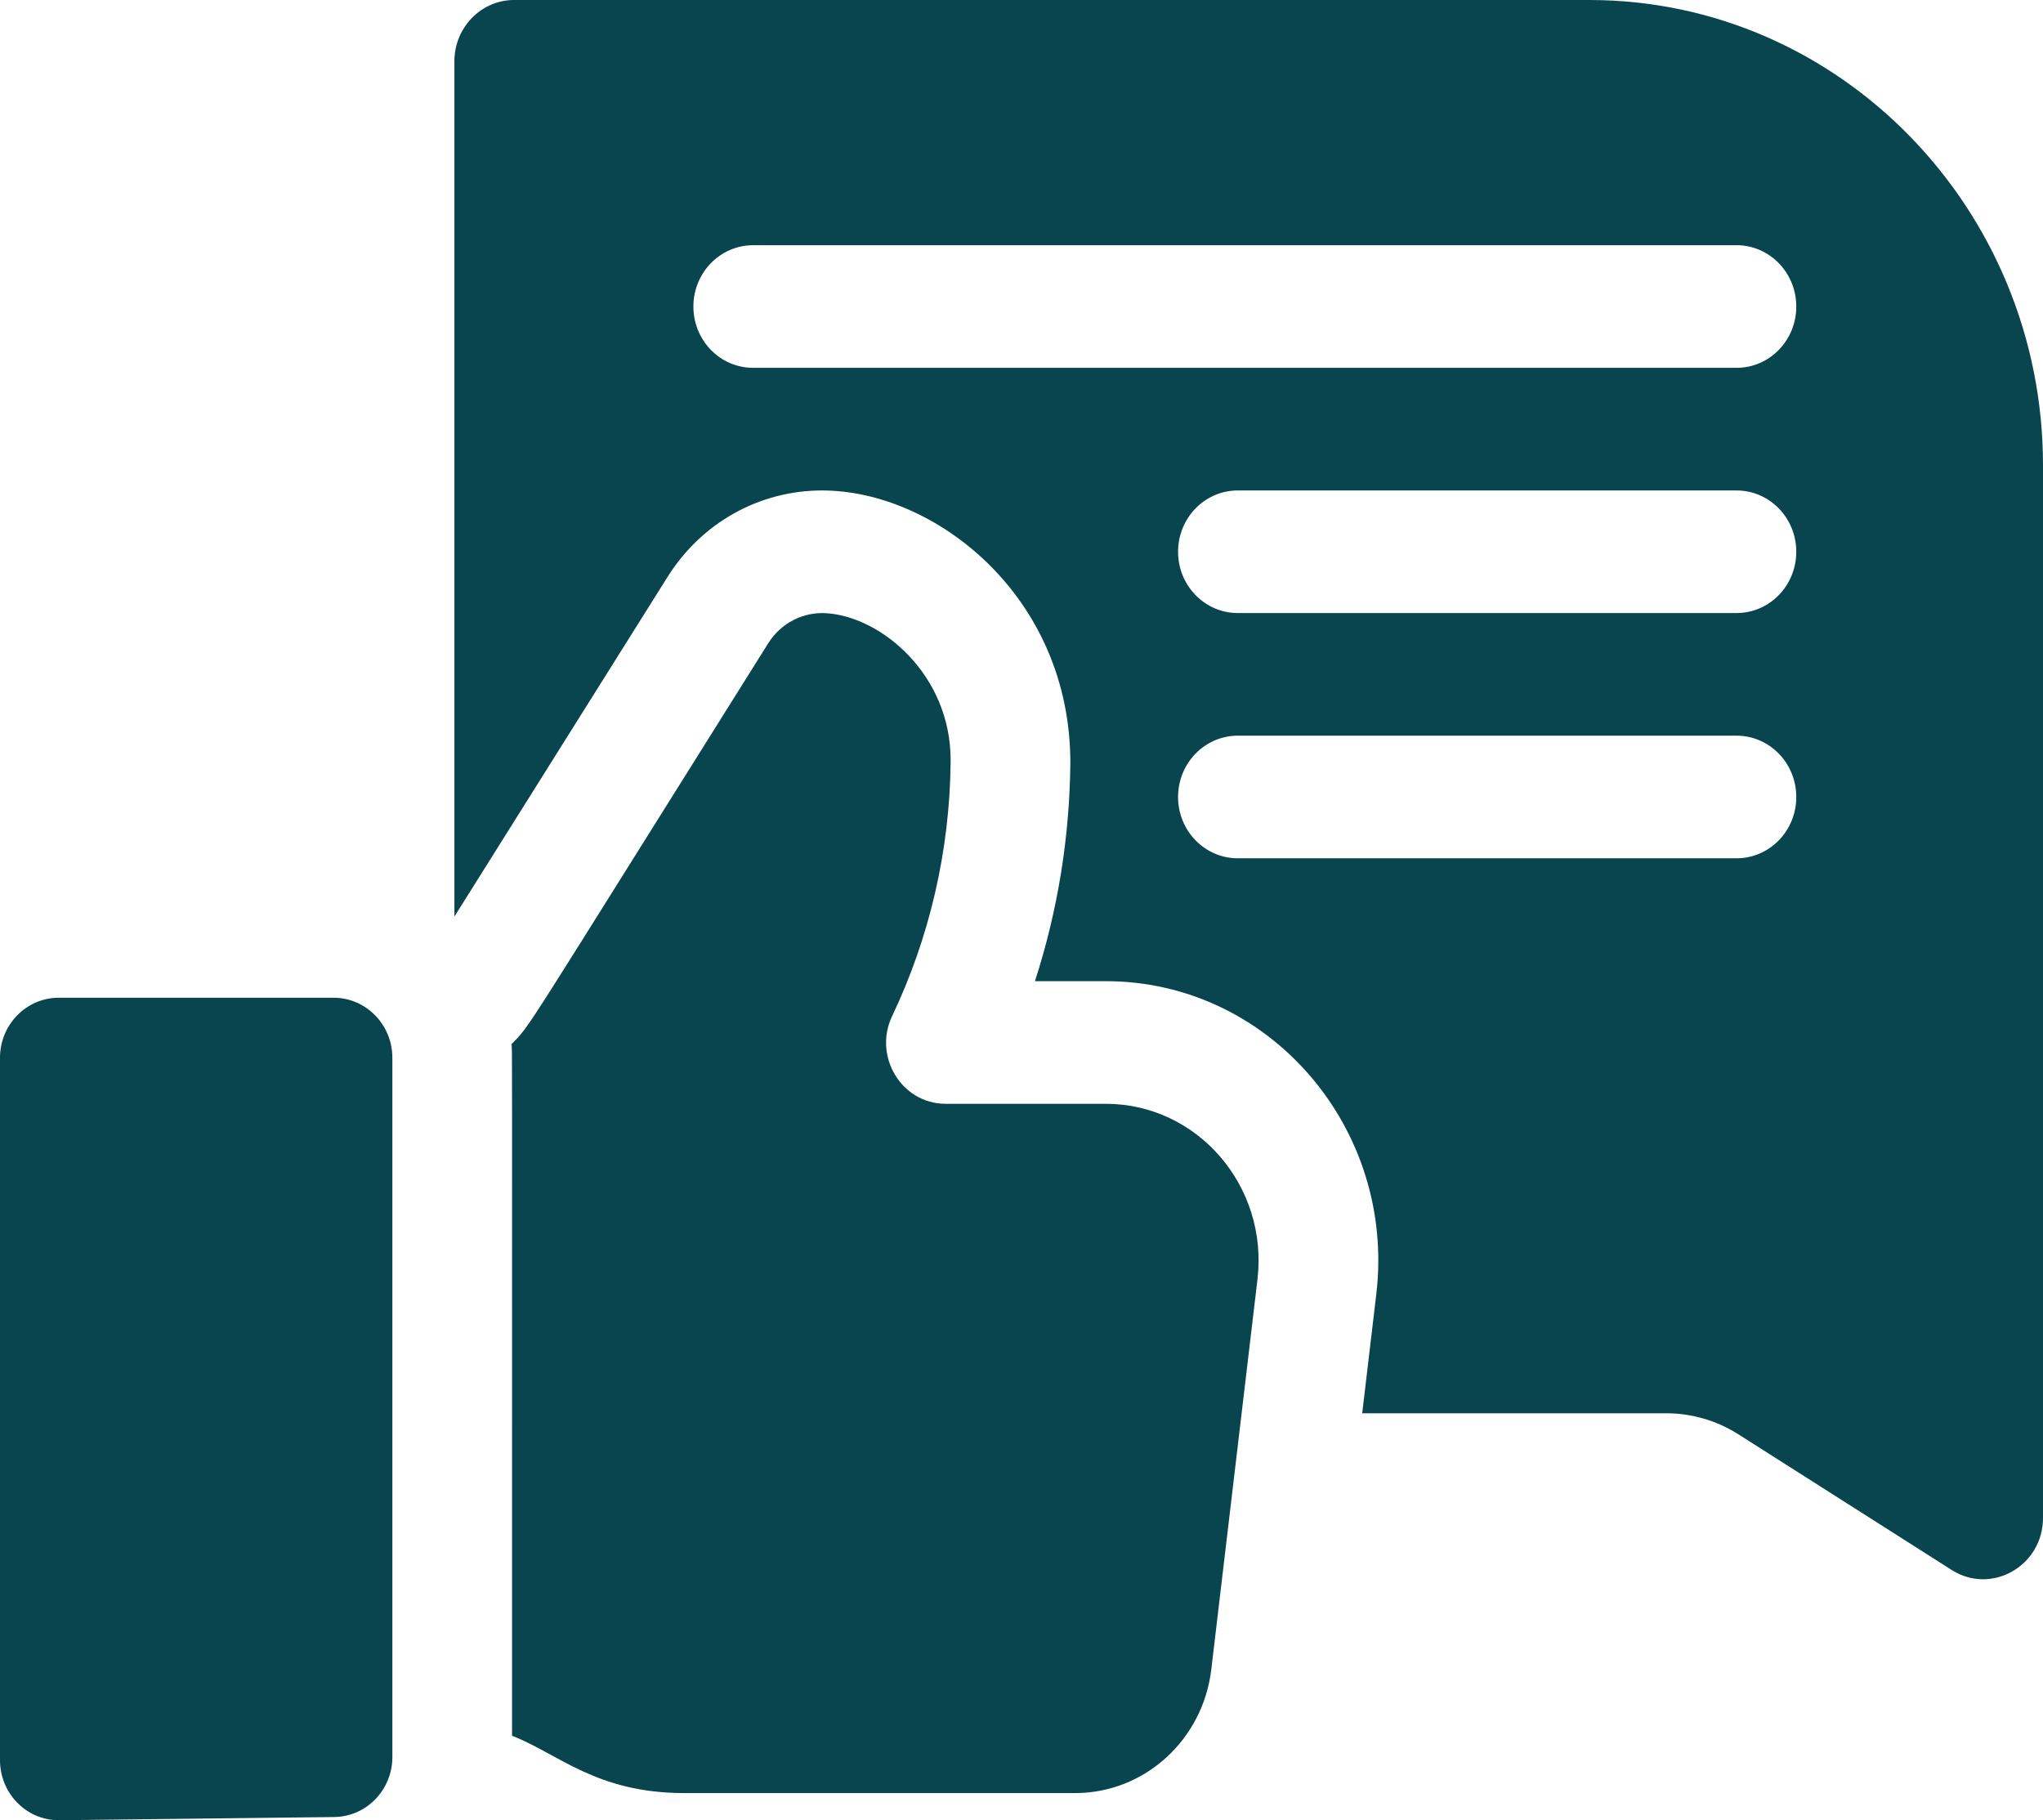 <svg width="55" height="49" viewBox="0 0 55 49" fill="none" xmlns="http://www.w3.org/2000/svg">
<path d="M42.791 0H13.841C12.953 0 12.233 0.739 12.233 1.65V24.674C15.176 19.984 13.949 21.938 17.971 15.531C18.886 14.073 20.441 13.203 22.133 13.203C25.164 13.203 28.815 16.038 28.815 20.533C28.797 22.526 28.48 24.503 27.862 26.413H29.768C34.167 26.413 37.582 30.365 37.051 34.843L36.672 38.045H44.86C45.546 38.045 46.218 38.242 46.802 38.613L52.543 42.264C53.615 42.945 55 42.152 55 40.862V12.526C55 5.619 49.523 0 42.791 0ZM46.75 23.105H33.323C32.435 23.105 31.715 22.367 31.715 21.455C31.715 20.544 32.435 19.804 33.323 19.804H46.75C47.638 19.804 48.358 20.544 48.358 21.455C48.358 22.367 47.638 23.105 46.75 23.105ZM46.75 16.503H33.323C32.435 16.503 31.715 15.765 31.715 14.853C31.715 13.942 32.435 13.203 33.323 13.203H46.75C47.638 13.203 48.358 13.942 48.358 14.853C48.358 15.765 47.638 16.503 46.75 16.503ZM46.75 9.902H20.276C19.386 9.902 18.667 9.164 18.667 8.252C18.667 7.341 19.386 6.601 20.276 6.601H46.75C47.638 6.601 48.358 7.341 48.358 8.252C48.358 9.164 47.638 9.902 46.75 9.902Z" fill="#09454f"/>
<path d="M29.768 29.714H25.457C24.268 29.714 23.501 28.432 24.018 27.352C25.015 25.255 25.57 22.924 25.592 20.502V20.46C25.592 18.165 23.73 16.609 22.263 16.509C21.639 16.461 21.028 16.764 20.682 17.316C13.876 28.161 14.311 27.556 13.771 28.107C13.792 28.366 13.785 27.229 13.785 46.727C15.021 47.203 16.047 48.269 18.419 48.269H28.945C30.811 48.269 32.386 46.839 32.61 44.937L33.852 34.446C34.151 31.931 32.237 29.714 29.768 29.714Z" fill="#09454f"/>
<path d="M8.981 26.859H1.582C0.708 26.859 0 27.584 0 28.475V47.384C0 48.268 0.699 49 1.582 49H1.6C6.184 48.948 4.53 48.967 8.999 48.914C9.864 48.904 10.563 48.184 10.563 47.298V28.475C10.563 27.584 9.855 26.859 8.981 26.859Z" fill="#09454f"/>
</svg>

